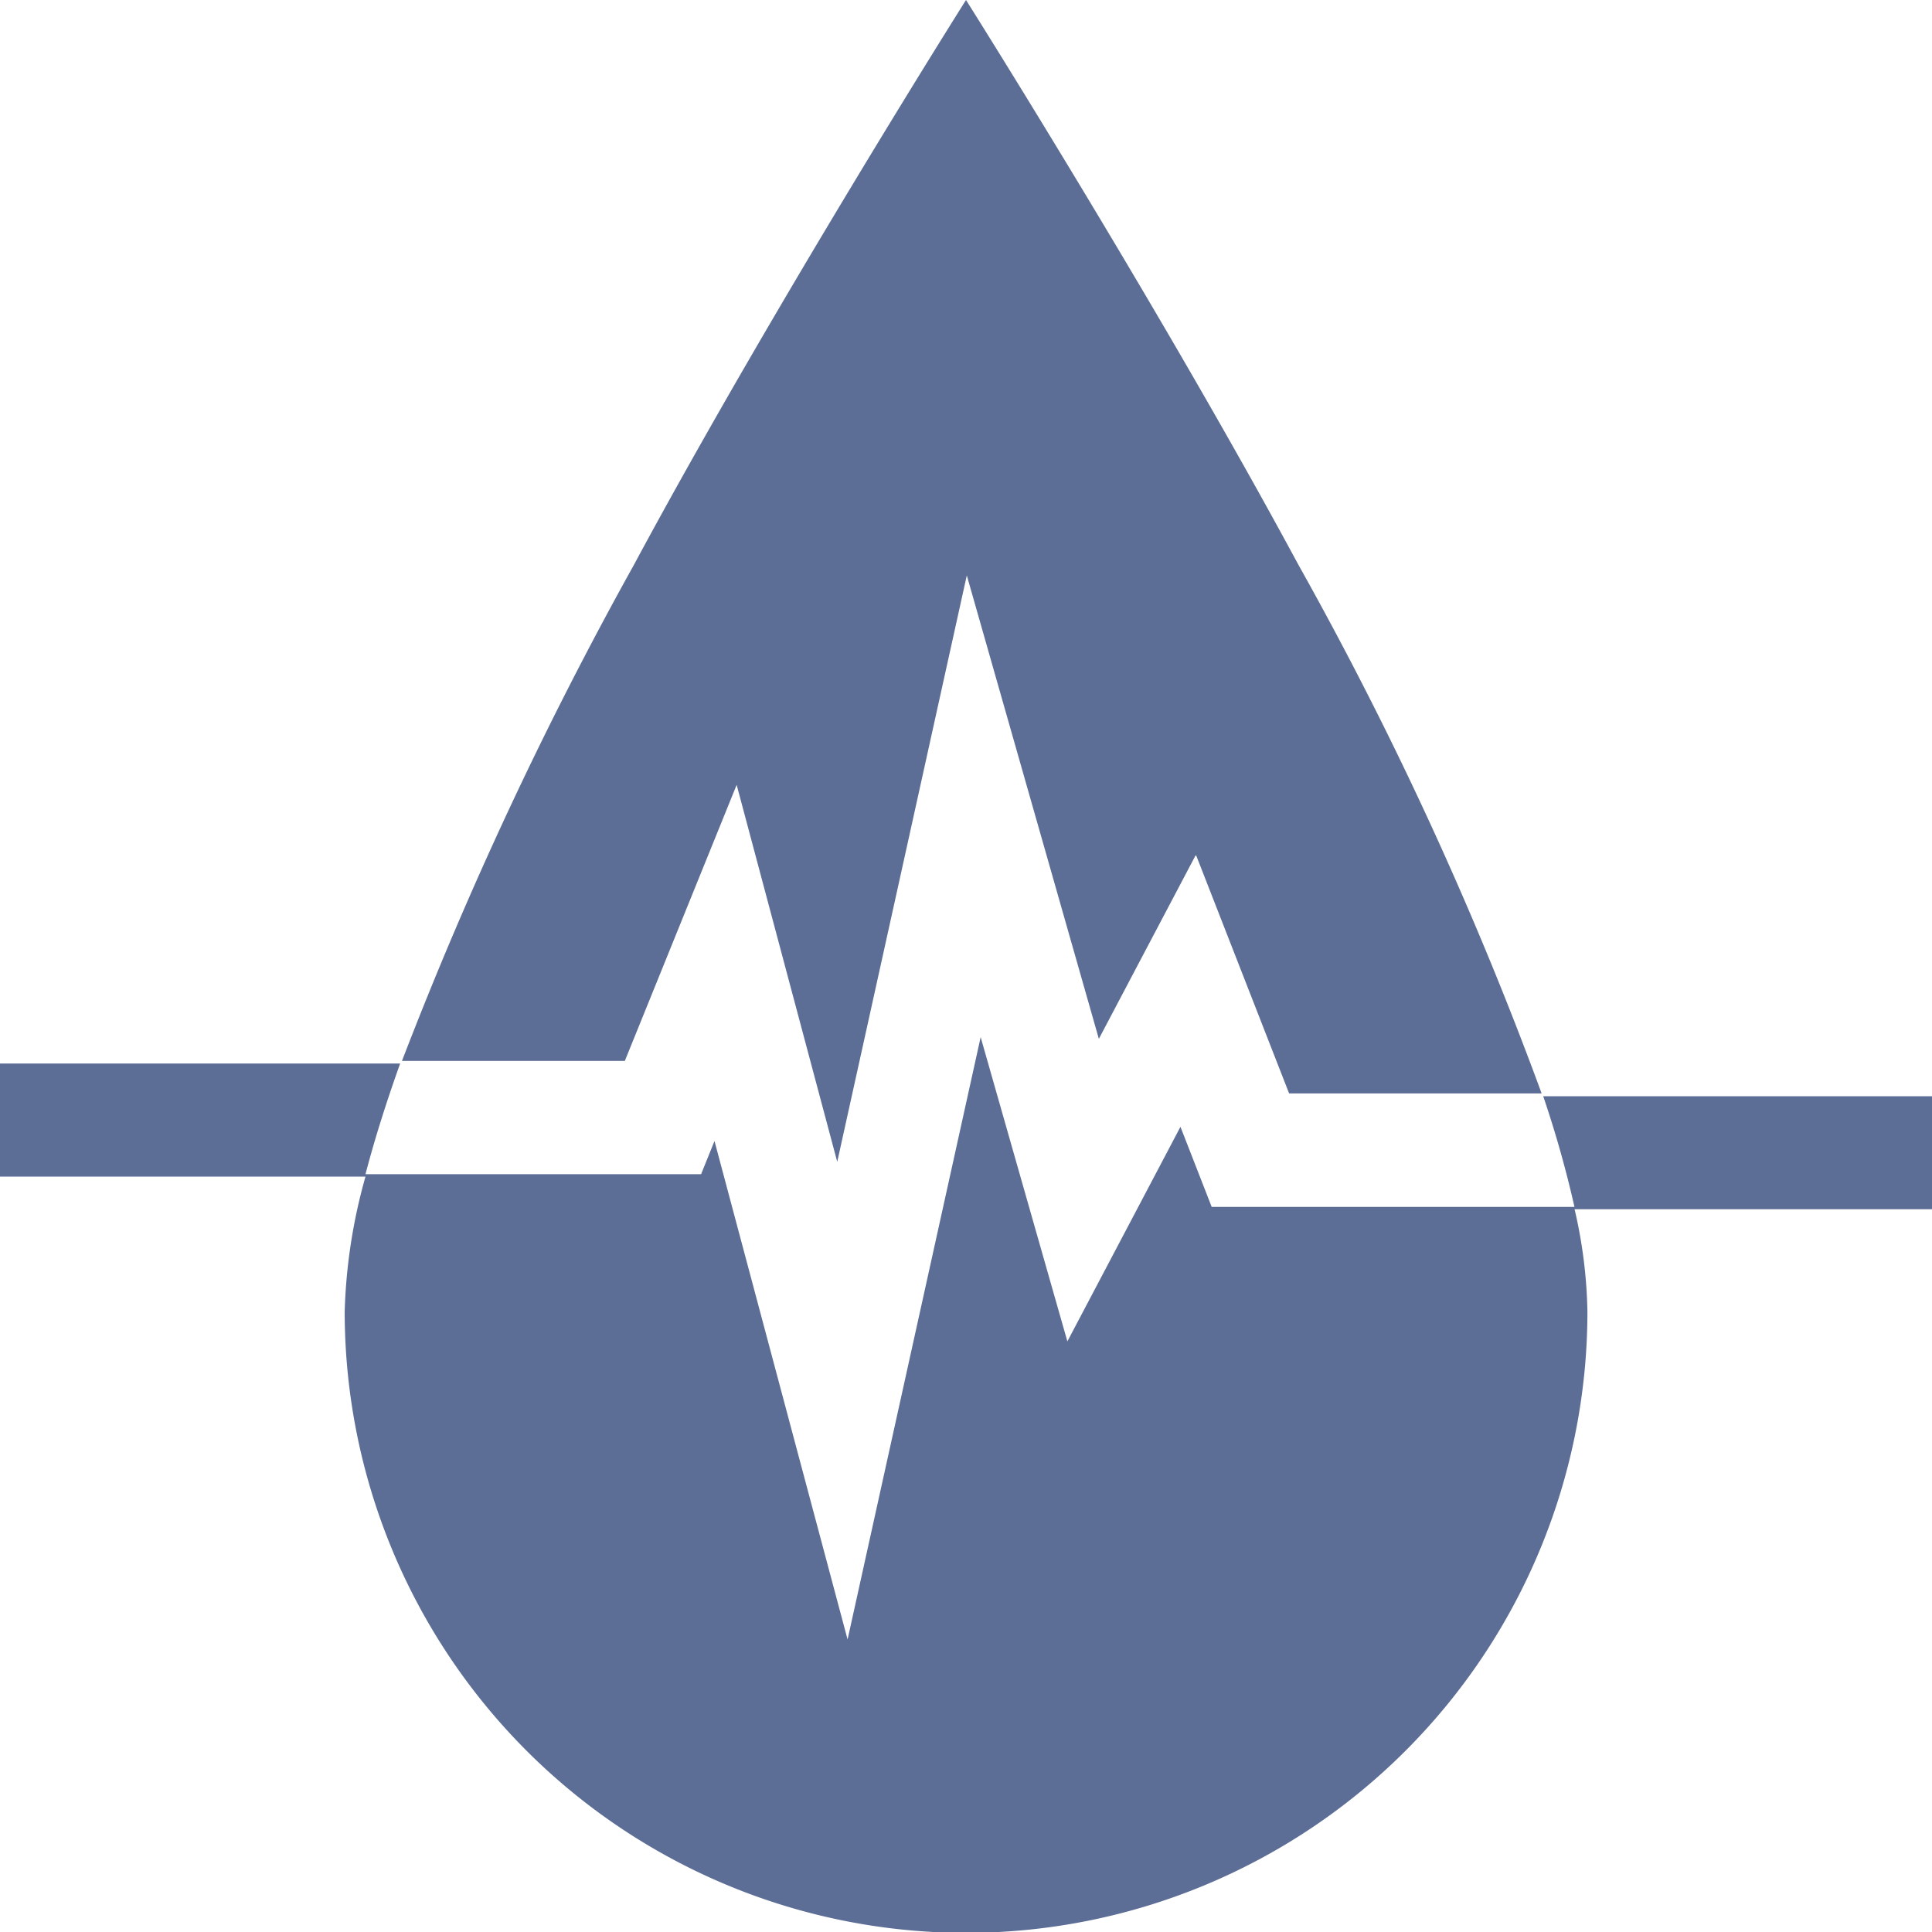 <svg id="blood-donation_2_" data-name="blood-donation (2)" xmlns="http://www.w3.org/2000/svg" width="17" height="17" viewBox="0 0 17 17">
  <path id="Path_874" data-name="Path 874" d="M109.465,6.906l.885,3.317,1.14-5.16,1.162,4.078.854-1.62.82,2.1h2.222a32.212,32.212,0,0,0-2.141-4.653C113.17,2.674,111.483,0,111.483,0s-1.687,2.674-2.923,4.972a34.314,34.314,0,0,0-2.04,4.363h1.961Zm0,0" transform="translate(-102.983)" fill="#5c6d96"/>
  <path id="Path_875" data-name="Path 875" d="M17,275.406H13.579a9.552,9.552,0,0,1,.275.974H10.662l-.275-.705-.995,1.888-.763-2.677-1.171,5.3L6.287,275.8l-.118.292H3.216q.116-.445.305-.974H0v.995H3.216a4.847,4.847,0,0,0-.183,1.187,5.467,5.467,0,0,0,10.935,0,4.275,4.275,0,0,0-.113-.9H17Zm0,0" transform="translate(0 -265.76)" fill="#5c6d96"/>
</svg>
